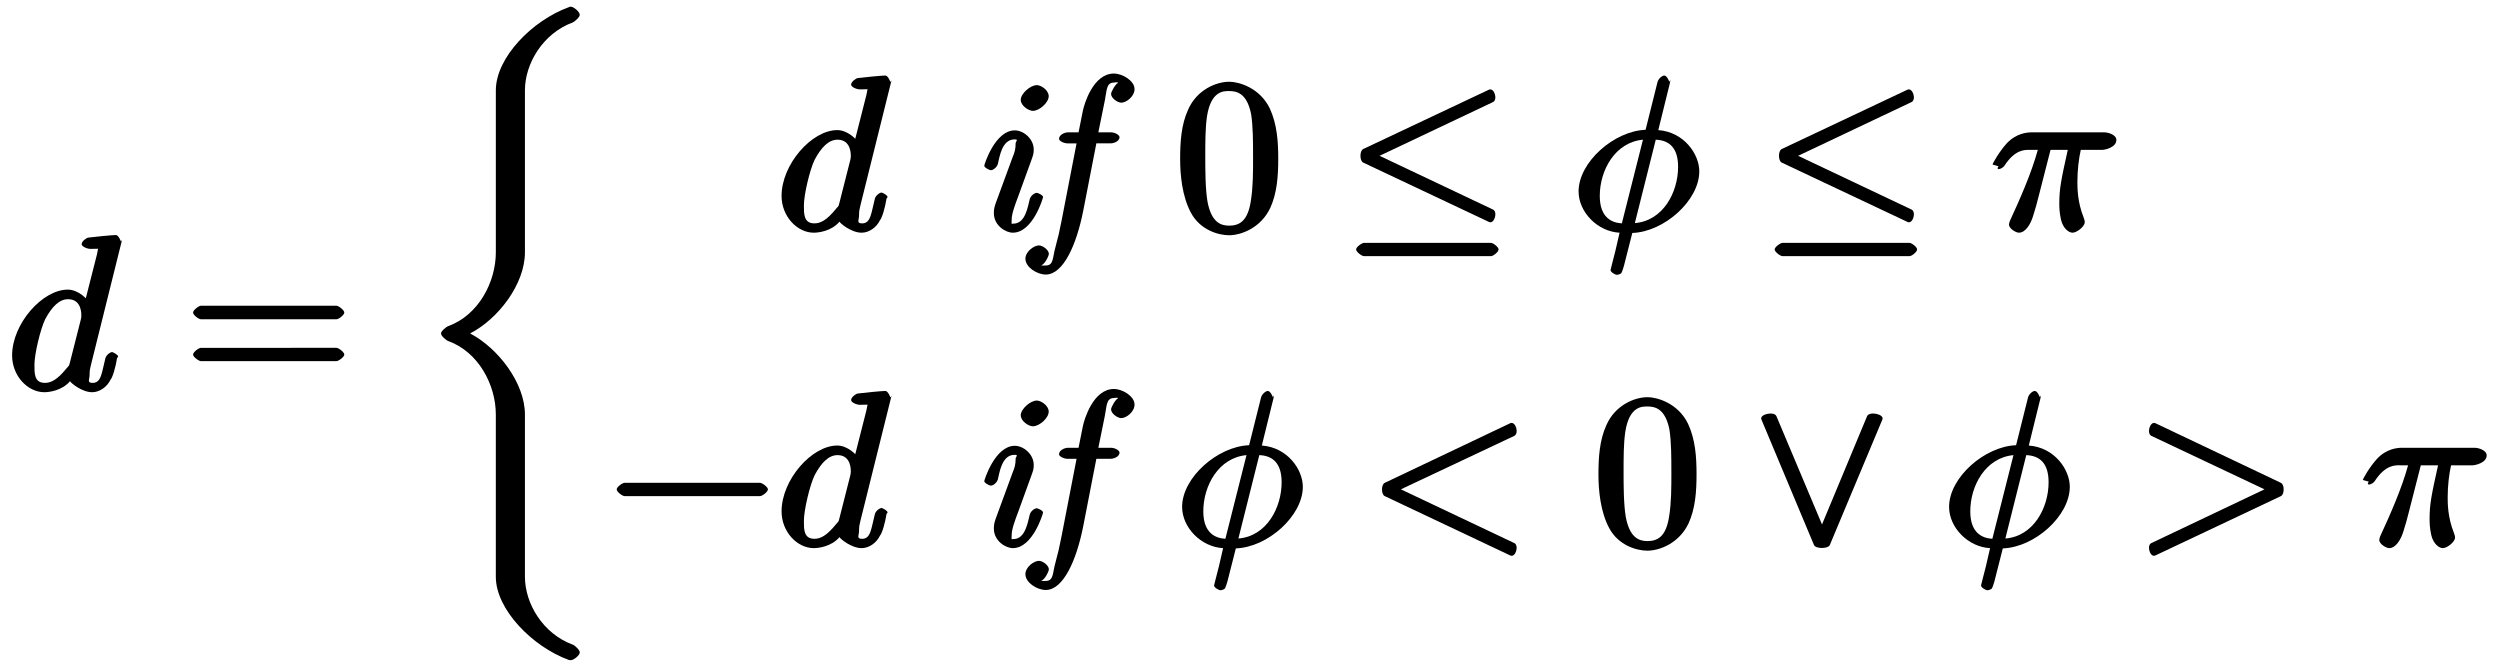 <svg xmlns="http://www.w3.org/2000/svg" xmlns:xlink="http://www.w3.org/1999/xlink" width="183px" height="49px" viewBox="0 0 137 37">
    <svg overflow="visible" x="-.204" y="21.554">
        <path d="M6.297-8.203s-.125-.36-.281-.36c-.188 0-1.313.11-1.516.141-.094 0-.375.203-.375.36 0 .14.313.265.484.265.579 0 .407-.047.407.078l-.047.235-.719 2.828h.406c-.218-.438-.765-.89-1.297-.89-1.406 0-3.078 1.89-3.078 3.64 0 1.125.86 2.031 1.781 2.031.25 0 .97-.078 1.422-.61.032.094.657.61 1.22.61.421 0 .827-.297 1.015-.688l.062-.093c.203-.438.297-1.094.297-1.094l.063-.094c0-.11-.297-.25-.329-.25-.125 0-.343.188-.375.344-.203.781-.218 1.36-.703 1.36-.328 0-.171-.188-.171-.422 0-.282.03-.375.078-.579l1.718-6.906zm-2.188 4.11c0 .062-.015.14-.03.202l-.595 2.344c-.062.203 0 .14-.187.344-.531.656-.875.812-1.203.812-.594 0-.578-.53-.578-1 0-.593.328-1.968.593-2.515.375-.703.782-1.11 1.266-1.11.766 0 .734.844.734.922zm0 0"/>
    </svg>
    <svg overflow="visible" x="9.611" y="21.554">
        <path d="M8.828-4.281c0-.125-.312-.375-.437-.375H.906c-.125 0-.437.25-.437.375 0 .14.312.375.437.375h7.485c.125 0 .437-.235.437-.375zm0 2.328c0-.14-.312-.375-.437-.375H.906c-.125 0-.437.234-.437.375 0 .125.312.36.437.36h7.485c.125 0 .437-.235.437-.36zm0 0"/>
    </svg>
    <svg overflow="visible" x="22.236" y="21.554">
        <path d="M9.219 14.5c0-.125-.281-.39-.39-.422-1.657-.61-2.642-2.281-2.642-3.75V1.36c0-1.75-1.484-3.671-3.03-4.484 1.546-.797 3.03-2.719 3.03-4.484v-8.954c0-1.468.985-3.14 2.641-3.75.11-.046.39-.296.39-.421 0-.172-.343-.453-.5-.453-.046 0-.077.015-.109.03-2.015.735-4.03 2.782-4.03 4.595v8.953c0 1.64-.954 3.468-2.626 4.078-.11.031-.406.281-.406.406 0 .14.297.39.406.422 1.672.61 2.625 2.422 2.625 4.062v8.97c0 1.796 2.016 3.858 4.031 4.593.032 0 .063.015.11.015.156 0 .5-.265.5-.437zm0 0"/>
    </svg>
    <svg overflow="visible" x="42.327" y="12.737">
        <path d="M6.297-8.203s-.125-.36-.281-.36c-.188 0-1.313.11-1.516.141-.094 0-.375.203-.375.36 0 .14.313.265.484.265.579 0 .407-.047.407.078l-.047.235-.719 2.828h.406c-.218-.438-.765-.89-1.297-.89-1.406 0-3.078 1.89-3.078 3.64 0 1.125.86 2.031 1.781 2.031.25 0 .97-.078 1.422-.61.032.094.657.61 1.22.61.421 0 .827-.297 1.015-.688l.062-.093c.203-.438.297-1.094.297-1.094l.063-.094c0-.11-.297-.25-.329-.25-.125 0-.343.188-.375.344-.203.781-.218 1.36-.703 1.36-.328 0-.171-.188-.171-.422 0-.282.03-.375.078-.579l1.718-6.906zm-2.188 4.11c0 .062-.015.14-.03.202l-.595 2.344c-.062.203 0 .14-.187.344-.531.656-.875.812-1.203.812-.594 0-.578-.53-.578-1 0-.593.328-1.968.593-2.515.375-.703.782-1.11 1.266-1.11.766 0 .734.844.734.922zm0 0"/>
    </svg>
    <svg overflow="visible" x="53.015" y="12.737">
        <path d="M4.047-1.844c0-.11-.297-.234-.344-.234-.14 0-.344.172-.39.344-.11.406-.235 1.359-.907 1.359-.14 0-.094.063-.094-.219 0-.312.157-.75.376-1.328l.703-1.937c.109-.297.14-.391.14-.61 0-.61-.578-1.062-1.047-1.062-1.093 0-1.687 1.89-1.687 1.953 0 .11.297.25.36.25.14 0 .343-.172.39-.344.094-.375.219-1.36.922-1.36.25 0 .062.095.062.22 0 .312-.062.515-.156.734l-.953 2.594c-.094.265-.094.421-.094.53 0 .688.656 1.079 1.047 1.079 1.11 0 1.672-1.922 1.672-1.969zm.312-5.578c0-.328-.421-.61-.656-.61-.36 0-.89.47-.89.813 0 .328.437.61.671.61.36 0 .875-.454.875-.813zm0 0"/>
    </svg>
    <svg overflow="visible" x="56.602" y="12.737">
        <path d="M5.516-7.813c0-.453-.657-.859-1.141-.859-1.14 0-1.64 1.672-1.719 2.078l-.234 1.172h-.578c-.203 0-.5.14-.5.36 0 .125.281.25.468.25h.5L1.485-.548C1.344.172 1.313.281 1.125 1c-.14.5-.078.938-.516.938-.046 0-.234.015-.25-.016.188-.031.422-.516.422-.625 0-.219-.344-.469-.547-.469-.28 0-.75.344-.75.735 0 .468.641.875 1.125.875.97 0 1.704-1.641 2.079-3.563l.718-3.688h.781c.204 0 .5-.125.5-.343 0-.125-.265-.266-.468-.266h-.703l.359-1.766c.11-.515.063-.984.5-.984.031 0 .203-.047.234.016-.125.031-.39.484-.39.61 0 .234.36.484.562.484.282 0 .735-.344.735-.75zm0 0"/>
    </svg>
    <svg overflow="visible" x="64.373" y="12.737">
        <path d="M5.688-3.953c0-.953-.063-1.922-.47-2.797-.562-1.156-1.734-1.469-2.234-1.469-.718 0-1.796.438-2.28 1.547-.376.828-.438 1.766-.438 2.719 0 .89.109 2.062.593 2.969.516.968 1.532 1.25 2.11 1.25.656 0 1.75-.391 2.281-1.516.375-.828.438-1.766.438-2.703zm-1.391-.14c0 .89 0 1.702-.125 2.468C4-.485 3.516-.265 2.969-.265 2.516-.266 2-.438 1.78-1.579c-.125-.719-.125-1.813-.125-2.516 0-.765 0-1.562.094-2.203.219-1.422.922-1.406 1.219-1.406.406 0 .984.094 1.219 1.266.109.671.109 1.578.109 2.343zm0 0"/>
    </svg>
    <svg overflow="visible" x="73.662" y="12.737">
        <path d="M8.266-1.156L2-4.125l6.266-2.969c.28-.125.078-.812-.22-.687L1.095-4.5c-.203.094-.203.656 0 .75L8.047-.469c.297.14.5-.562.219-.687zm.312 2.203c0-.125-.297-.36-.422-.36H1.141c-.125 0-.438.235-.438.36 0 .14.313.375.438.375h7.015c.125 0 .422-.234.422-.375zm0 0"/>
    </svg>
    <svg overflow="visible" x="86.287" y="12.737">
        <path d="M7.047-3.266c0-.937-.828-2.171-2.266-2.28l.64-2.595.032-.171-.062.093s-.125-.344-.282-.344c-.109 0-.328.172-.375.376l-.656 2.624C2.344-5.5.375-3.78.375-2.155c0 1.14 1.047 2.219 2.266 2.281l-.235 1.016c-.14.562-.265 1.015-.265 1.046 0 .126.28.266.343.266s.22-.047.25-.094c.032-.015.157-.406.188-.562L3.344.14C5.109.078 7.047-1.656 7.047-3.266zm-3.078-1.89L2.766-.391c-.547-.03-1.22-.312-1.22-1.515 0-1.422.845-2.969 2.391-3.11zm1.906 1.64c0 1.407-.828 2.985-2.39 3.11l1.156-4.61c.75.032 1.234.454 1.234 1.5zm0 0"/>
    </svg>
    <svg overflow="visible" x="96.796" y="12.737">
        <path d="M8.266-1.156L2-4.125l6.266-2.969c.28-.125.078-.812-.22-.687L1.095-4.5c-.203.094-.203.656 0 .75L8.047-.469c.297.14.5-.562.219-.687zm.312 2.203c0-.125-.297-.36-.422-.36H1.141c-.125 0-.438.235-.438.36 0 .14.313.375.438.375h7.015c.125 0 .422-.234.422-.375zm0 0"/>
    </svg>
    <svg overflow="visible" x="109.42" y="12.737">
        <path d="M6.969-5c0-.281-.438-.422-.672-.422h-4c-.266 0-.86.047-1.39.61-.423.468-.782 1.109-.782 1.171l.328.094s-.125.156.016.156c.094 0 .25-.093.312-.187.594-.922 1.156-.875 1.39-.875h.454c-.36 1.312-1 2.75-1.563 3.969.032-.047-.03.078-.03.156 0 .234.39.453.546.453.36 0 .64-.453.781-.906.172-.547.172-.563.329-1.172l.64-2.5h.953c-.36 1.625-.468 2.14-.468 2.953 0 .172 0 .5.093.906.125.516.453.719.64.719.235 0 .673-.344.673-.578 0-.078 0-.094-.063-.266-.343-.86-.343-1.64-.343-1.969 0-.64.078-1.28.187-1.765h1.188c.156 0 .78-.14.78-.547zm0 0"/>
    </svg>
    <svg overflow="visible" x="33.026" y="30.172">
        <path d="M8.828-3.125c0-.125-.312-.36-.437-.36H.906c-.125 0-.437.235-.437.36 0 .14.312.375.437.375h7.485c.125 0 .437-.234.437-.375zm0 0"/>
    </svg>
    <svg overflow="visible" x="42.327" y="30.172">
        <path d="M6.297-8.203s-.125-.36-.281-.36c-.188 0-1.313.11-1.516.141-.094 0-.375.203-.375.36 0 .14.313.265.484.265.579 0 .407-.047.407.078l-.047.235-.719 2.828h.406c-.218-.438-.765-.89-1.297-.89-1.406 0-3.078 1.89-3.078 3.64 0 1.125.86 2.031 1.781 2.031.25 0 .97-.078 1.422-.61.032.094.657.61 1.22.61.421 0 .827-.297 1.015-.688l.062-.093c.203-.438.297-1.094.297-1.094l.063-.094c0-.11-.297-.25-.329-.25-.125 0-.343.188-.375.344-.203.781-.218 1.36-.703 1.36-.328 0-.171-.188-.171-.422 0-.282.03-.375.078-.579l1.718-6.906zm-2.188 4.11c0 .062-.015.14-.03.202l-.595 2.344c-.062.203 0 .14-.187.344-.531.656-.875.812-1.203.812-.594 0-.578-.53-.578-1 0-.593.328-1.968.593-2.515.375-.703.782-1.11 1.266-1.11.766 0 .734.844.734.922zm0 0"/>
    </svg>
    <svg overflow="visible" x="53.015" y="30.172">
        <path d="M4.047-1.844c0-.11-.297-.234-.344-.234-.14 0-.344.172-.39.344-.11.406-.235 1.359-.907 1.359-.14 0-.094.063-.094-.219 0-.312.157-.75.376-1.328l.703-1.937c.109-.297.14-.391.14-.61 0-.61-.578-1.062-1.047-1.062-1.093 0-1.687 1.89-1.687 1.953 0 .11.297.25.36.25.14 0 .343-.172.39-.344.094-.375.219-1.36.922-1.36.25 0 .062.095.062.22 0 .312-.062.515-.156.734l-.953 2.594c-.094.265-.094.421-.094.53 0 .688.656 1.079 1.047 1.079 1.11 0 1.672-1.922 1.672-1.969zm.312-5.578c0-.328-.421-.61-.656-.61-.36 0-.89.47-.89.813 0 .328.437.61.671.61.36 0 .875-.454.875-.813zm0 0"/>
    </svg>
    <svg overflow="visible" x="56.602" y="30.172">
        <path d="M5.516-7.813c0-.453-.657-.859-1.141-.859-1.14 0-1.64 1.672-1.719 2.078l-.234 1.172h-.578c-.203 0-.5.14-.5.36 0 .125.281.25.468.25h.5L1.485-.548C1.344.172 1.313.281 1.125 1c-.14.5-.078.938-.516.938-.046 0-.234.015-.25-.016.188-.031.422-.516.422-.625 0-.219-.344-.469-.547-.469-.28 0-.75.344-.75.735 0 .468.641.875 1.125.875.97 0 1.704-1.641 2.079-3.563l.718-3.688h.781c.204 0 .5-.125.5-.343 0-.125-.265-.266-.468-.266h-.703l.359-1.766c.11-.515.063-.984.5-.984.031 0 .203-.047.234.016-.125.031-.39.484-.39.61 0 .234.36.484.562.484.282 0 .735-.344.735-.75zm0 0"/>
    </svg>
    <svg overflow="visible" x="64.373" y="30.172">
        <path d="M7.047-3.266c0-.937-.828-2.171-2.266-2.28l.64-2.595.032-.171-.062.093s-.125-.344-.282-.344c-.109 0-.328.172-.375.376l-.656 2.624C2.344-5.5.375-3.78.375-2.155c0 1.14 1.047 2.219 2.266 2.281l-.235 1.016c-.14.562-.265 1.015-.265 1.046 0 .126.28.266.343.266s.22-.047.25-.094c.032-.015.157-.406.188-.562L3.344.14C5.109.078 7.047-1.656 7.047-3.266zm-3.078-1.89L2.766-.391c-.547-.03-1.22-.312-1.22-1.515 0-1.422.845-2.969 2.391-3.11zm1.906 1.64c0 1.407-.828 2.985-2.39 3.11l1.156-4.61c.75.032 1.234.454 1.234 1.5zm0 0"/>
    </svg>
    <svg overflow="visible" x="74.87" y="30.172">
        <path d="M8.234-.156L1.97-3.125l6.265-2.953c.282-.14.079-.828-.218-.703L1.078-3.484c-.203.093-.203.64 0 .734L8.016.531c.296.14.5-.562.218-.687zm0 0"/>
    </svg>
    <svg overflow="visible" x="87.494" y="30.172">
        <path d="M5.688-3.953c0-.953-.063-1.922-.47-2.797-.562-1.156-1.734-1.469-2.234-1.469-.718 0-1.796.438-2.28 1.547-.376.828-.438 1.766-.438 2.719 0 .89.109 2.062.593 2.969.516.968 1.532 1.25 2.11 1.25.656 0 1.75-.391 2.281-1.516.375-.828.438-1.766.438-2.703zm-1.391-.14c0 .89 0 1.702-.125 2.468C4-.485 3.516-.265 2.969-.265 2.516-.266 2-.438 1.78-1.579c-.125-.719-.125-1.813-.125-2.516 0-.765 0-1.562.094-2.203.219-1.422.922-1.406 1.219-1.406.406 0 .984.094 1.219 1.266.109.671.109 1.578.109 2.343zm0 0"/>
    </svg>
    <svg overflow="visible" x="96.126" y="30.172">
        <path d="M7.328-6.984c.125-.297-.719-.47-.844-.188L3.797-.719h.39L1.47-7.172c-.125-.281-.953-.11-.828.188L3.547-.047c.094.219.781.219.875 0zm0 0"/>
    </svg>
    <g>
        <svg overflow="visible" x="106.766" y="30.172">
            <path d="M7.047-3.266c0-.937-.828-2.171-2.266-2.28l.64-2.595.032-.171-.062.093s-.125-.344-.282-.344c-.109 0-.328.172-.375.376l-.656 2.624C2.344-5.5.375-3.78.375-2.155c0 1.14 1.047 2.219 2.266 2.281l-.235 1.016c-.14.562-.265 1.015-.265 1.046 0 .126.28.266.343.266s.22-.047.25-.094c.032-.015.157-.406.188-.562L3.344.14C5.109.078 7.047-1.656 7.047-3.266zm-3.078-1.89L2.766-.391c-.547-.03-1.22-.312-1.22-1.515 0-1.422.845-2.969 2.391-3.11zm1.906 1.64c0 1.407-.828 2.985-2.39 3.11l1.156-4.61c.75.032 1.234.454 1.234 1.5zm0 0"/>
        </svg>
    </g>
    <g>
        <svg overflow="visible" x="117.263" y="30.172">
            <path d="M8.219-2.75c.203-.094.203-.64 0-.734L1.28-6.781c-.297-.125-.5.562-.218.703l6.25 2.953-6.25 2.969C.78-.031.984.672 1.28.53zm0 0"/>
        </svg>
    </g>
    <g>
        <svg overflow="visible" x="129.887" y="30.172">
            <path d="M6.969-5c0-.281-.438-.422-.672-.422h-4c-.266 0-.86.047-1.39.61-.423.468-.782 1.109-.782 1.171l.328.094s-.125.156.016.156c.094 0 .25-.093.312-.187.594-.922 1.156-.875 1.39-.875h.454c-.36 1.312-1 2.75-1.563 3.969.032-.047-.03.078-.03.156 0 .234.39.453.546.453.36 0 .64-.453.781-.906.172-.547.172-.563.329-1.172l.64-2.5h.953c-.36 1.625-.468 2.14-.468 2.953 0 .172 0 .5.093.906.125.516.453.719.64.719.235 0 .673-.344.673-.578 0-.078 0-.094-.063-.266-.343-.86-.343-1.64-.343-1.969 0-.64.078-1.28.187-1.765h1.188c.156 0 .78-.14.78-.547zm0 0"/>
        </svg>
    </g>
</svg>

